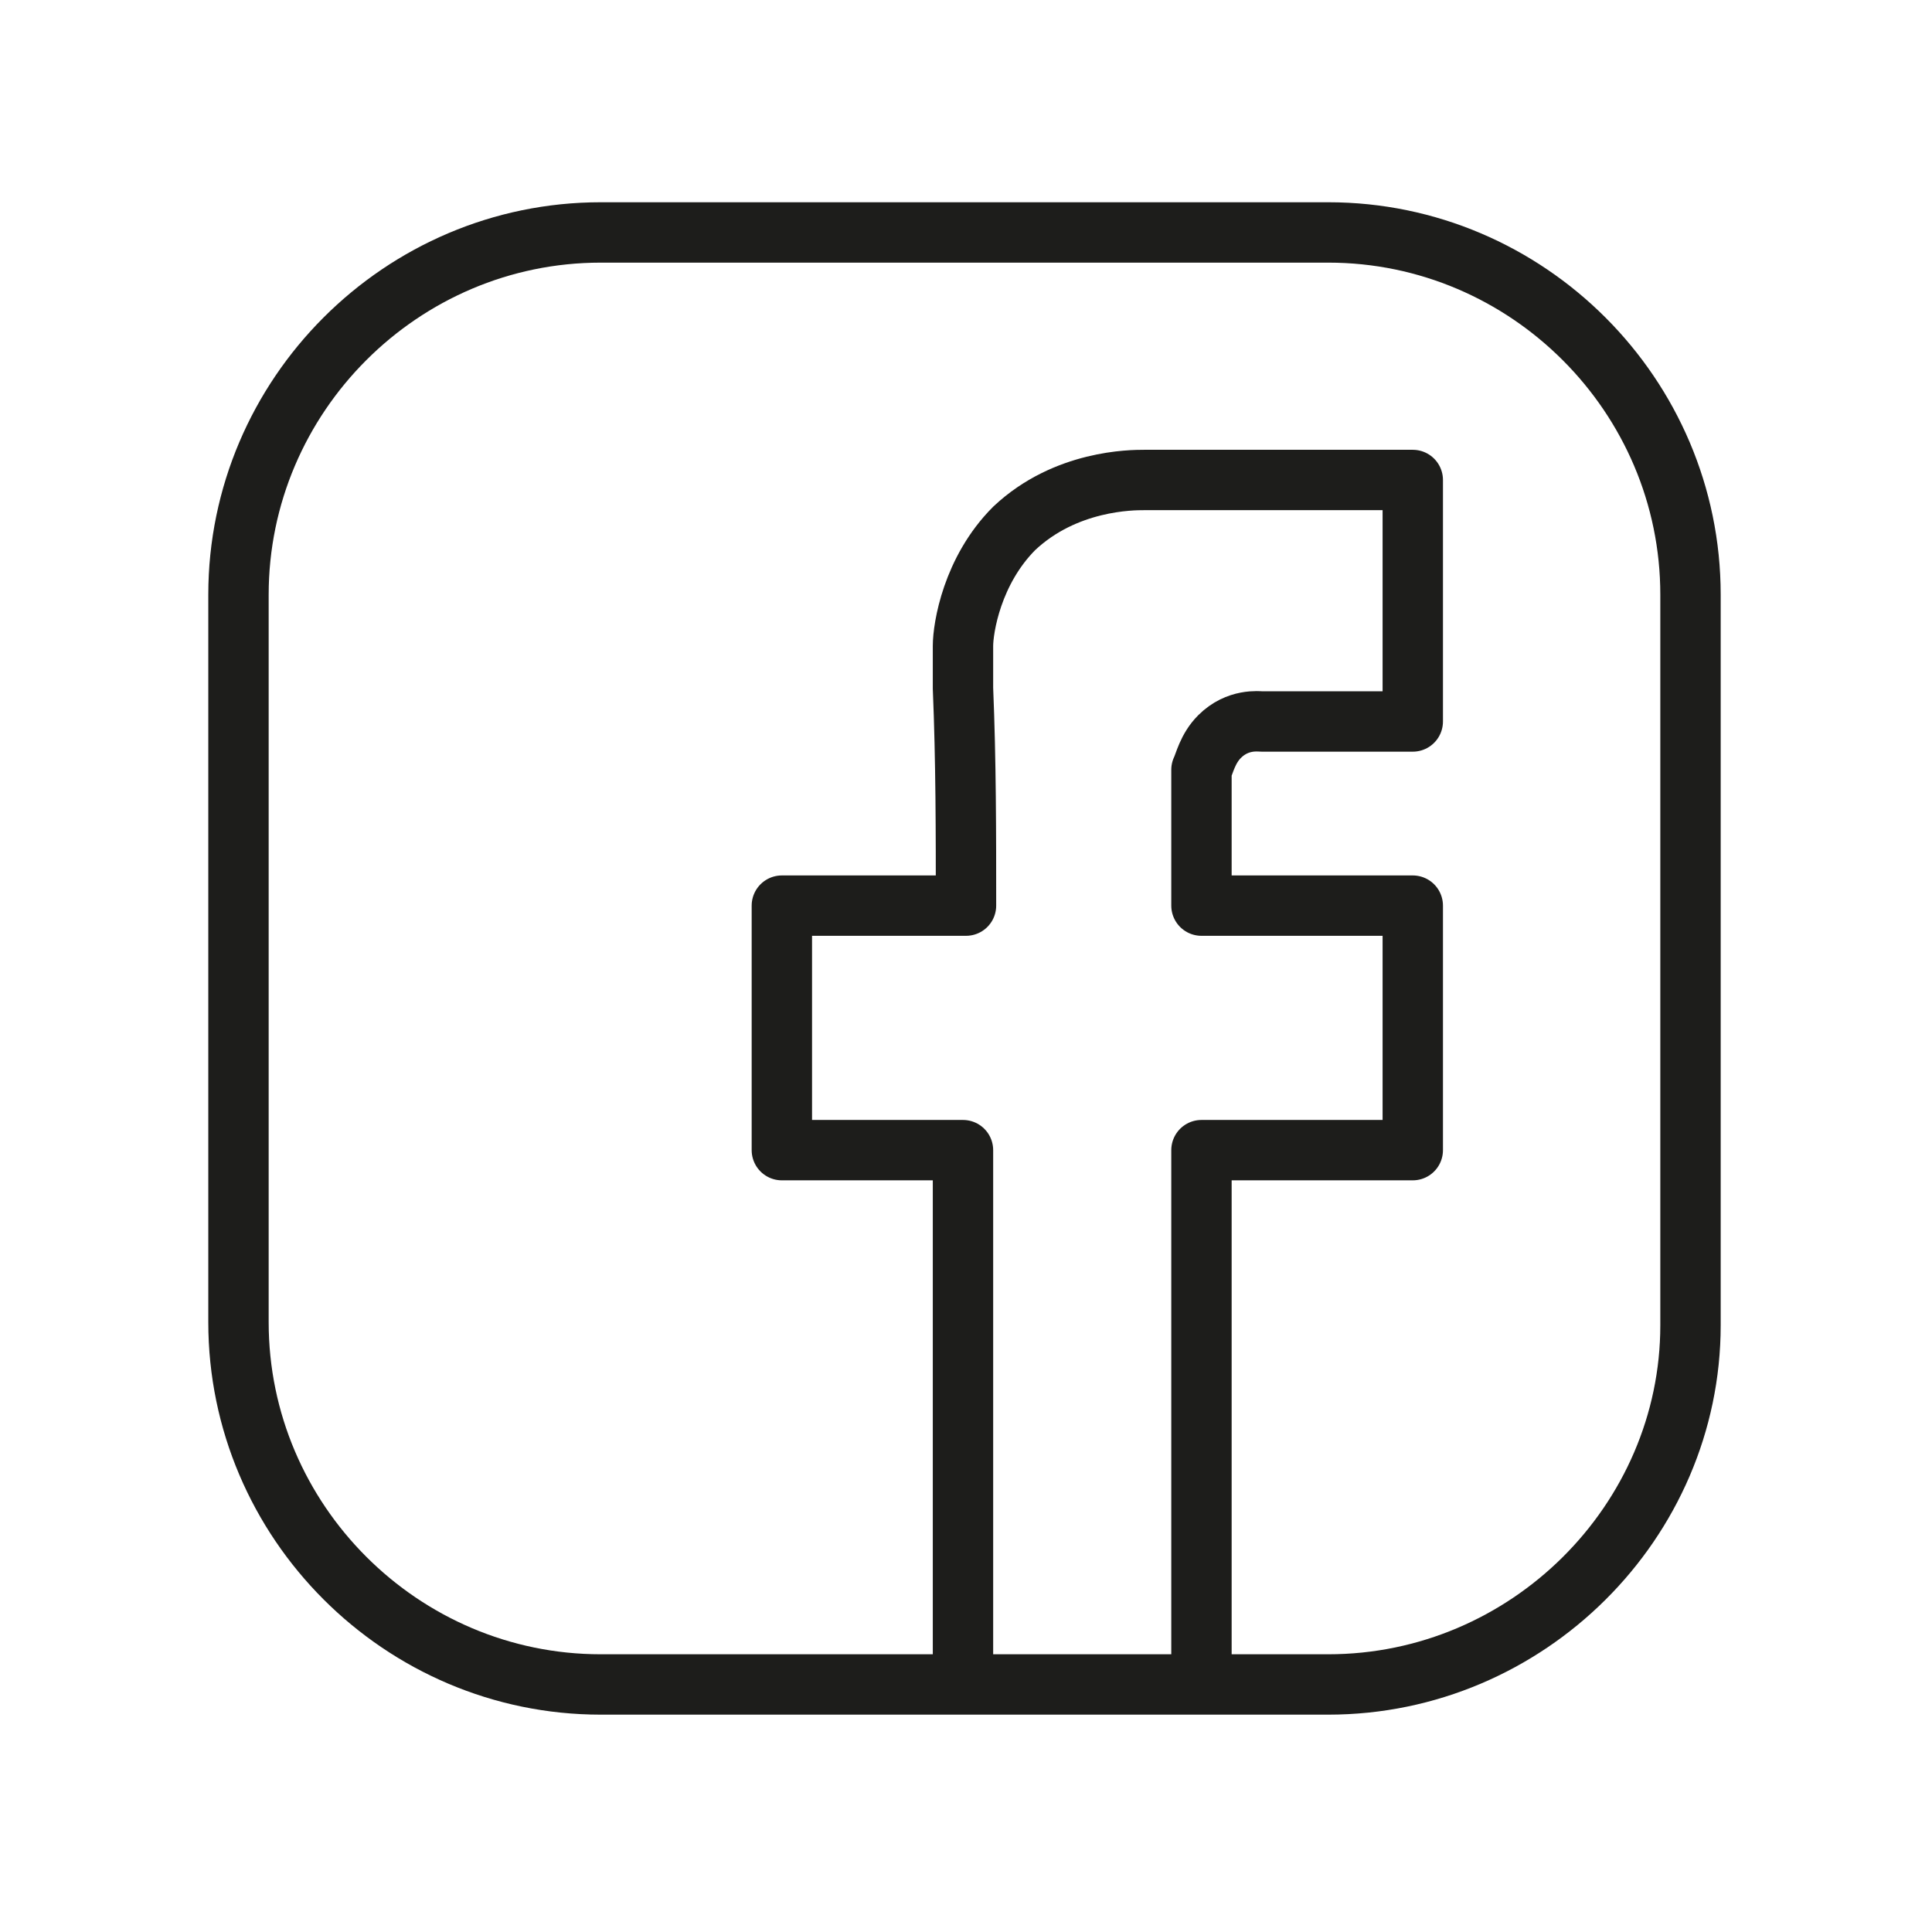 <?xml version="1.0" encoding="utf-8"?>
<!-- Generator: Adobe Illustrator 25.3.0, SVG Export Plug-In . SVG Version: 6.00 Build 0)  -->
<svg version="1.1" id="Capa_2" xmlns="http://www.w3.org/2000/svg" xmlns:xlink="http://www.w3.org/1999/xlink" x="0px" y="0px"
	 viewBox="0 0 64 64" style="enable-background:new 0 0 64 64;" xml:space="preserve">
<style type="text/css">
	.st0{fill:none;stroke:#1D1D1B;stroke-width:2;stroke-miterlimit:10;}
	.st1{fill:none;stroke:#1D1D1B;stroke-width:2;stroke-linejoin:round;stroke-miterlimit:10;}
</style>
<path class="st0" d="M44,55.8H19.9c-6.6,0-12-5.4-12-12V19.7c0-6.6,5.4-12,12-12H44c6.6,0,12,5.4,12,12v24.2
	C56,50.4,50.6,55.8,44,55.8z"/>
<path class="st1" d="M31.9,55.8V38.1h-6V30H32c0-2.4,0-4.8-0.1-7.2c0-0.5,0-1,0-1.4c0-0.6,0.3-2.5,1.7-3.9c1.7-1.6,3.9-1.6,4.3-1.6
	c0.8,0,1.5,0,2.2,0c2.2,0,4.4,0,6.7,0c0,2.7,0,5.3,0,8c-0.7,0-1.4,0-2.1,0c-1,0-1.9,0-2.9,0c-0.1,0-0.8-0.1-1.4,0.5
	c-0.4,0.4-0.5,0.9-0.6,1.1c0,1.5,0,3,0,4.5c2.3,0,4.6,0,7,0v8.1c-2.3,0-4.6,0-7,0c0,5.8,0,11.6,0,17.4"/>
</svg>
